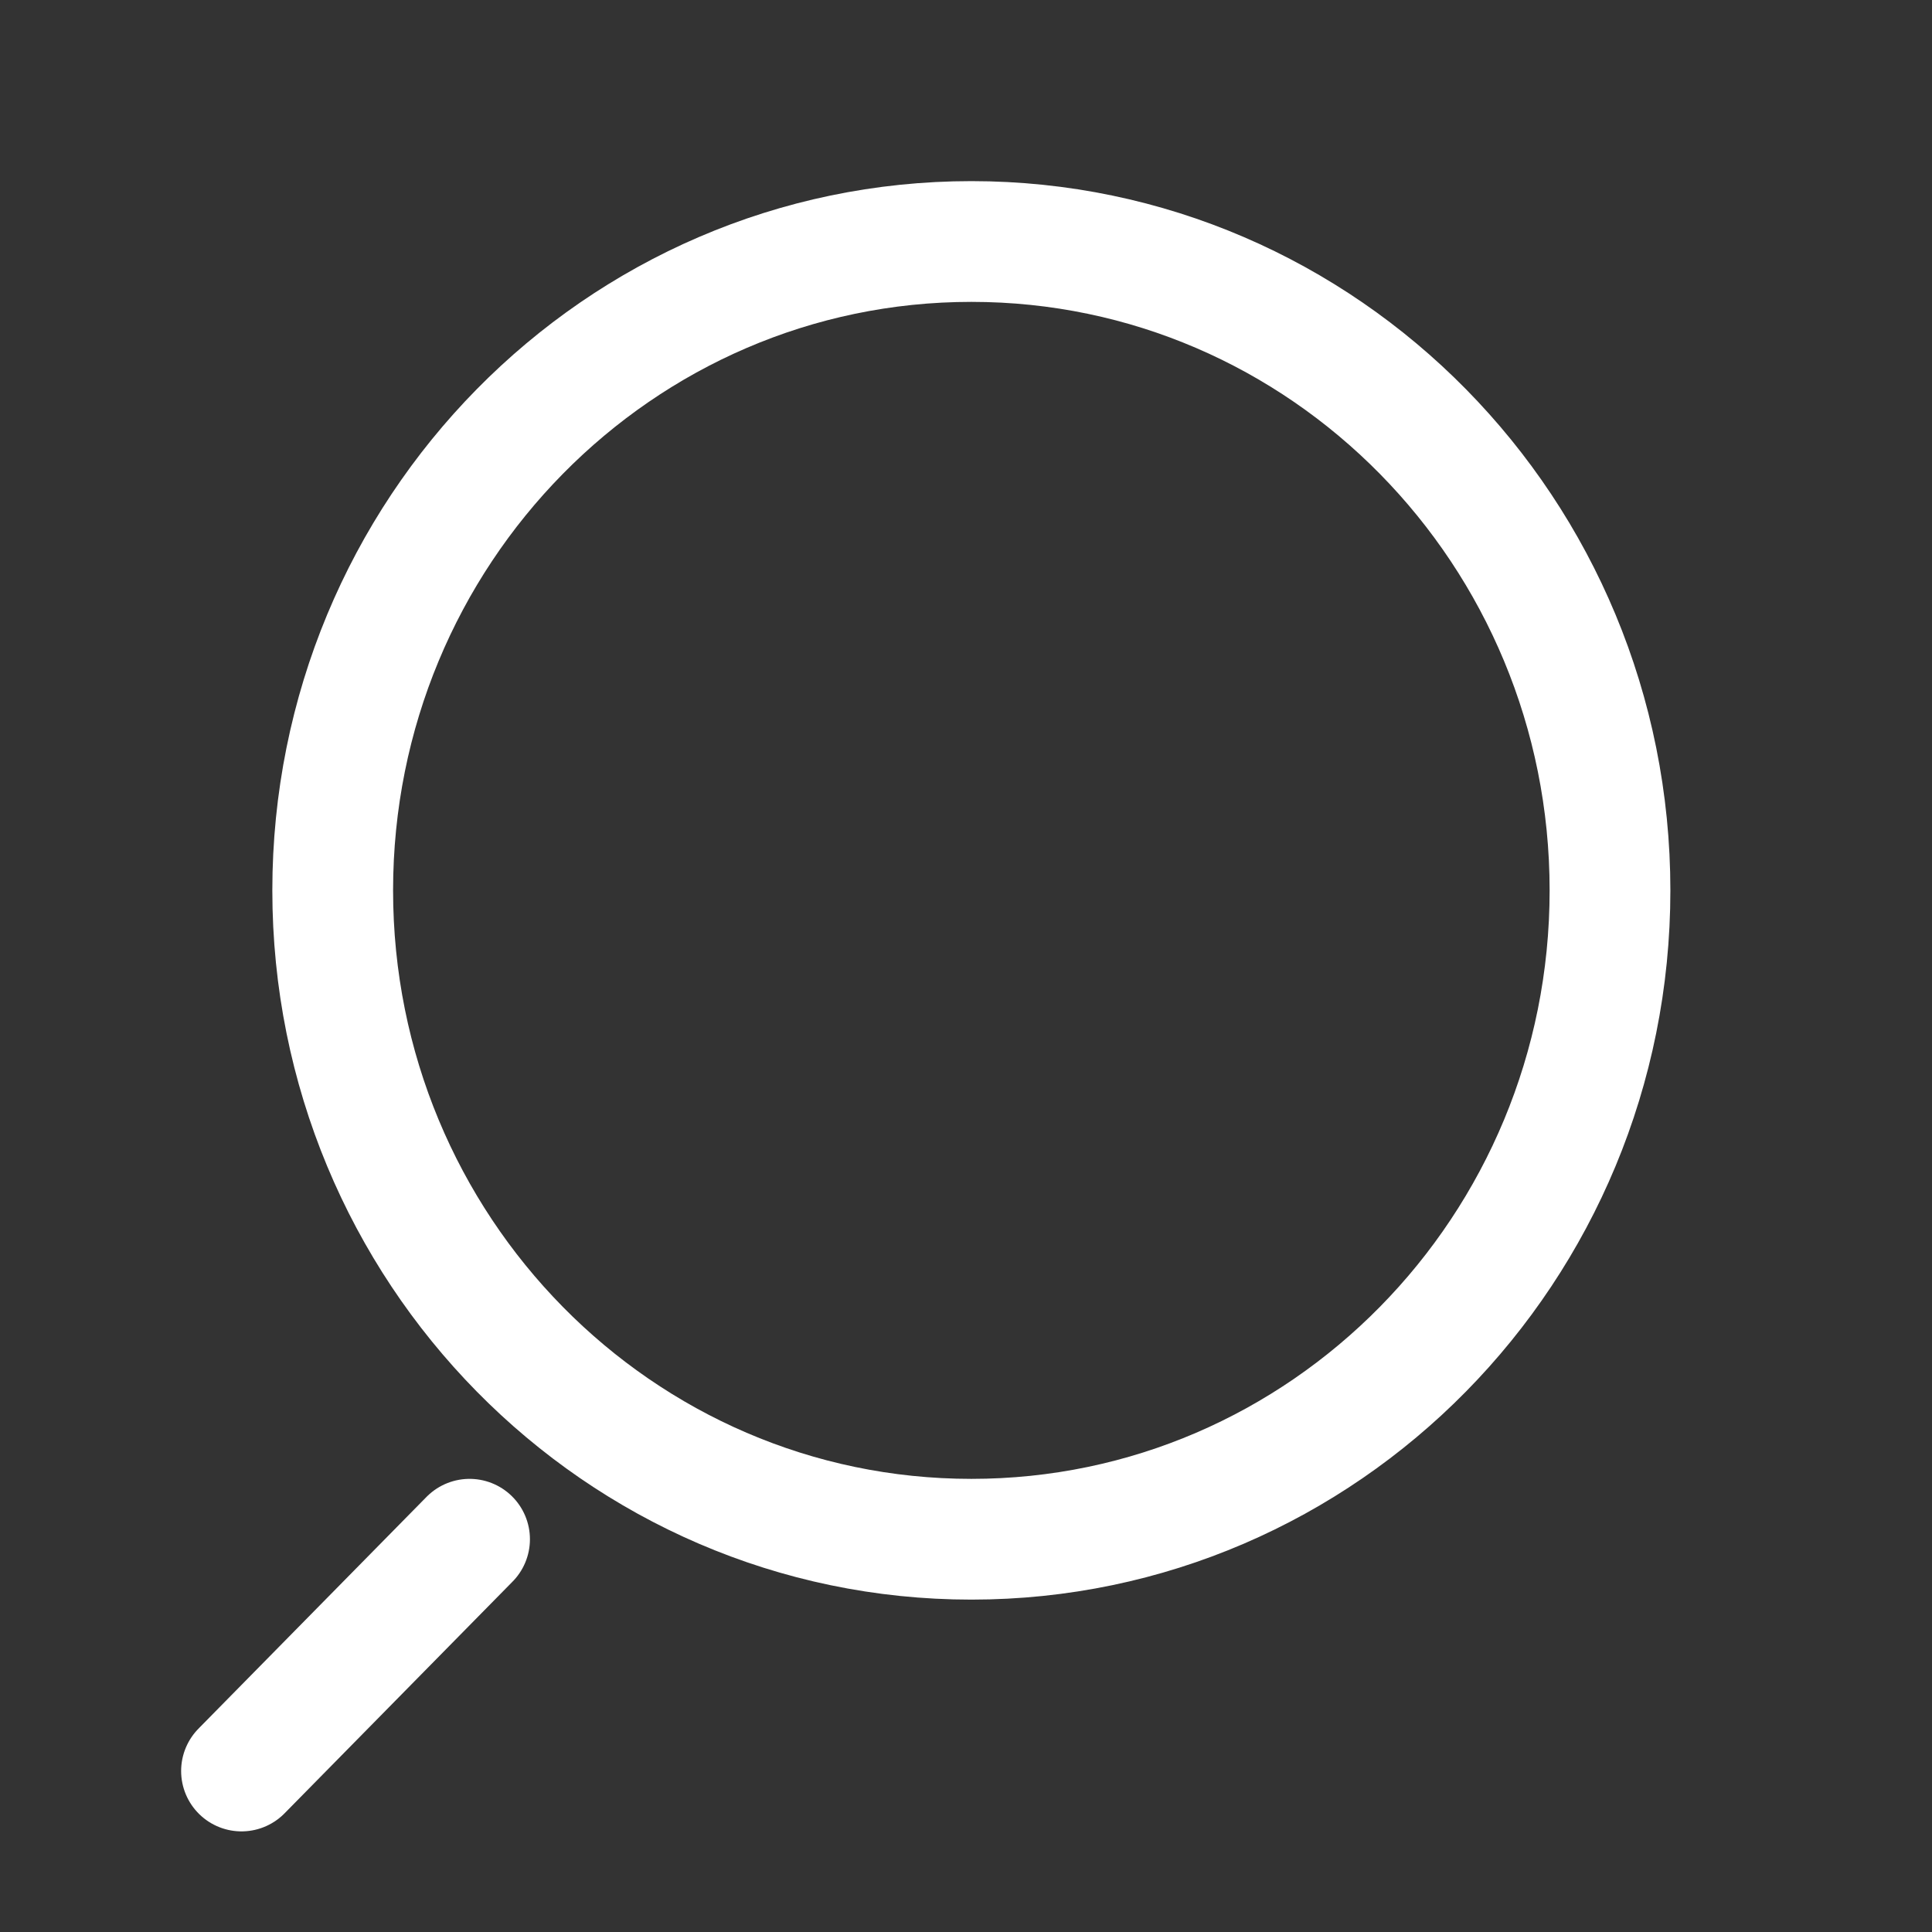 <svg width="24" height="24" viewBox="0 0 24 24" fill="none" xmlns="http://www.w3.org/2000/svg">
<rect x="0" y="0" width="24" height="24" fill="#333333" stroke="none"/>
<path d="M3 22L5.833 19.121M12.067 19.121C7.685 19.121 4.133 15.512 4.133 11.061C4.133 6.609 7.685 3 12.067 3C16.448 3 20 6.609 20 11.061C20 15.512 16.448 19.121 12.067 19.121Z" stroke="white" stroke-width="1.5" stroke-linecap="round"/>
</svg>
